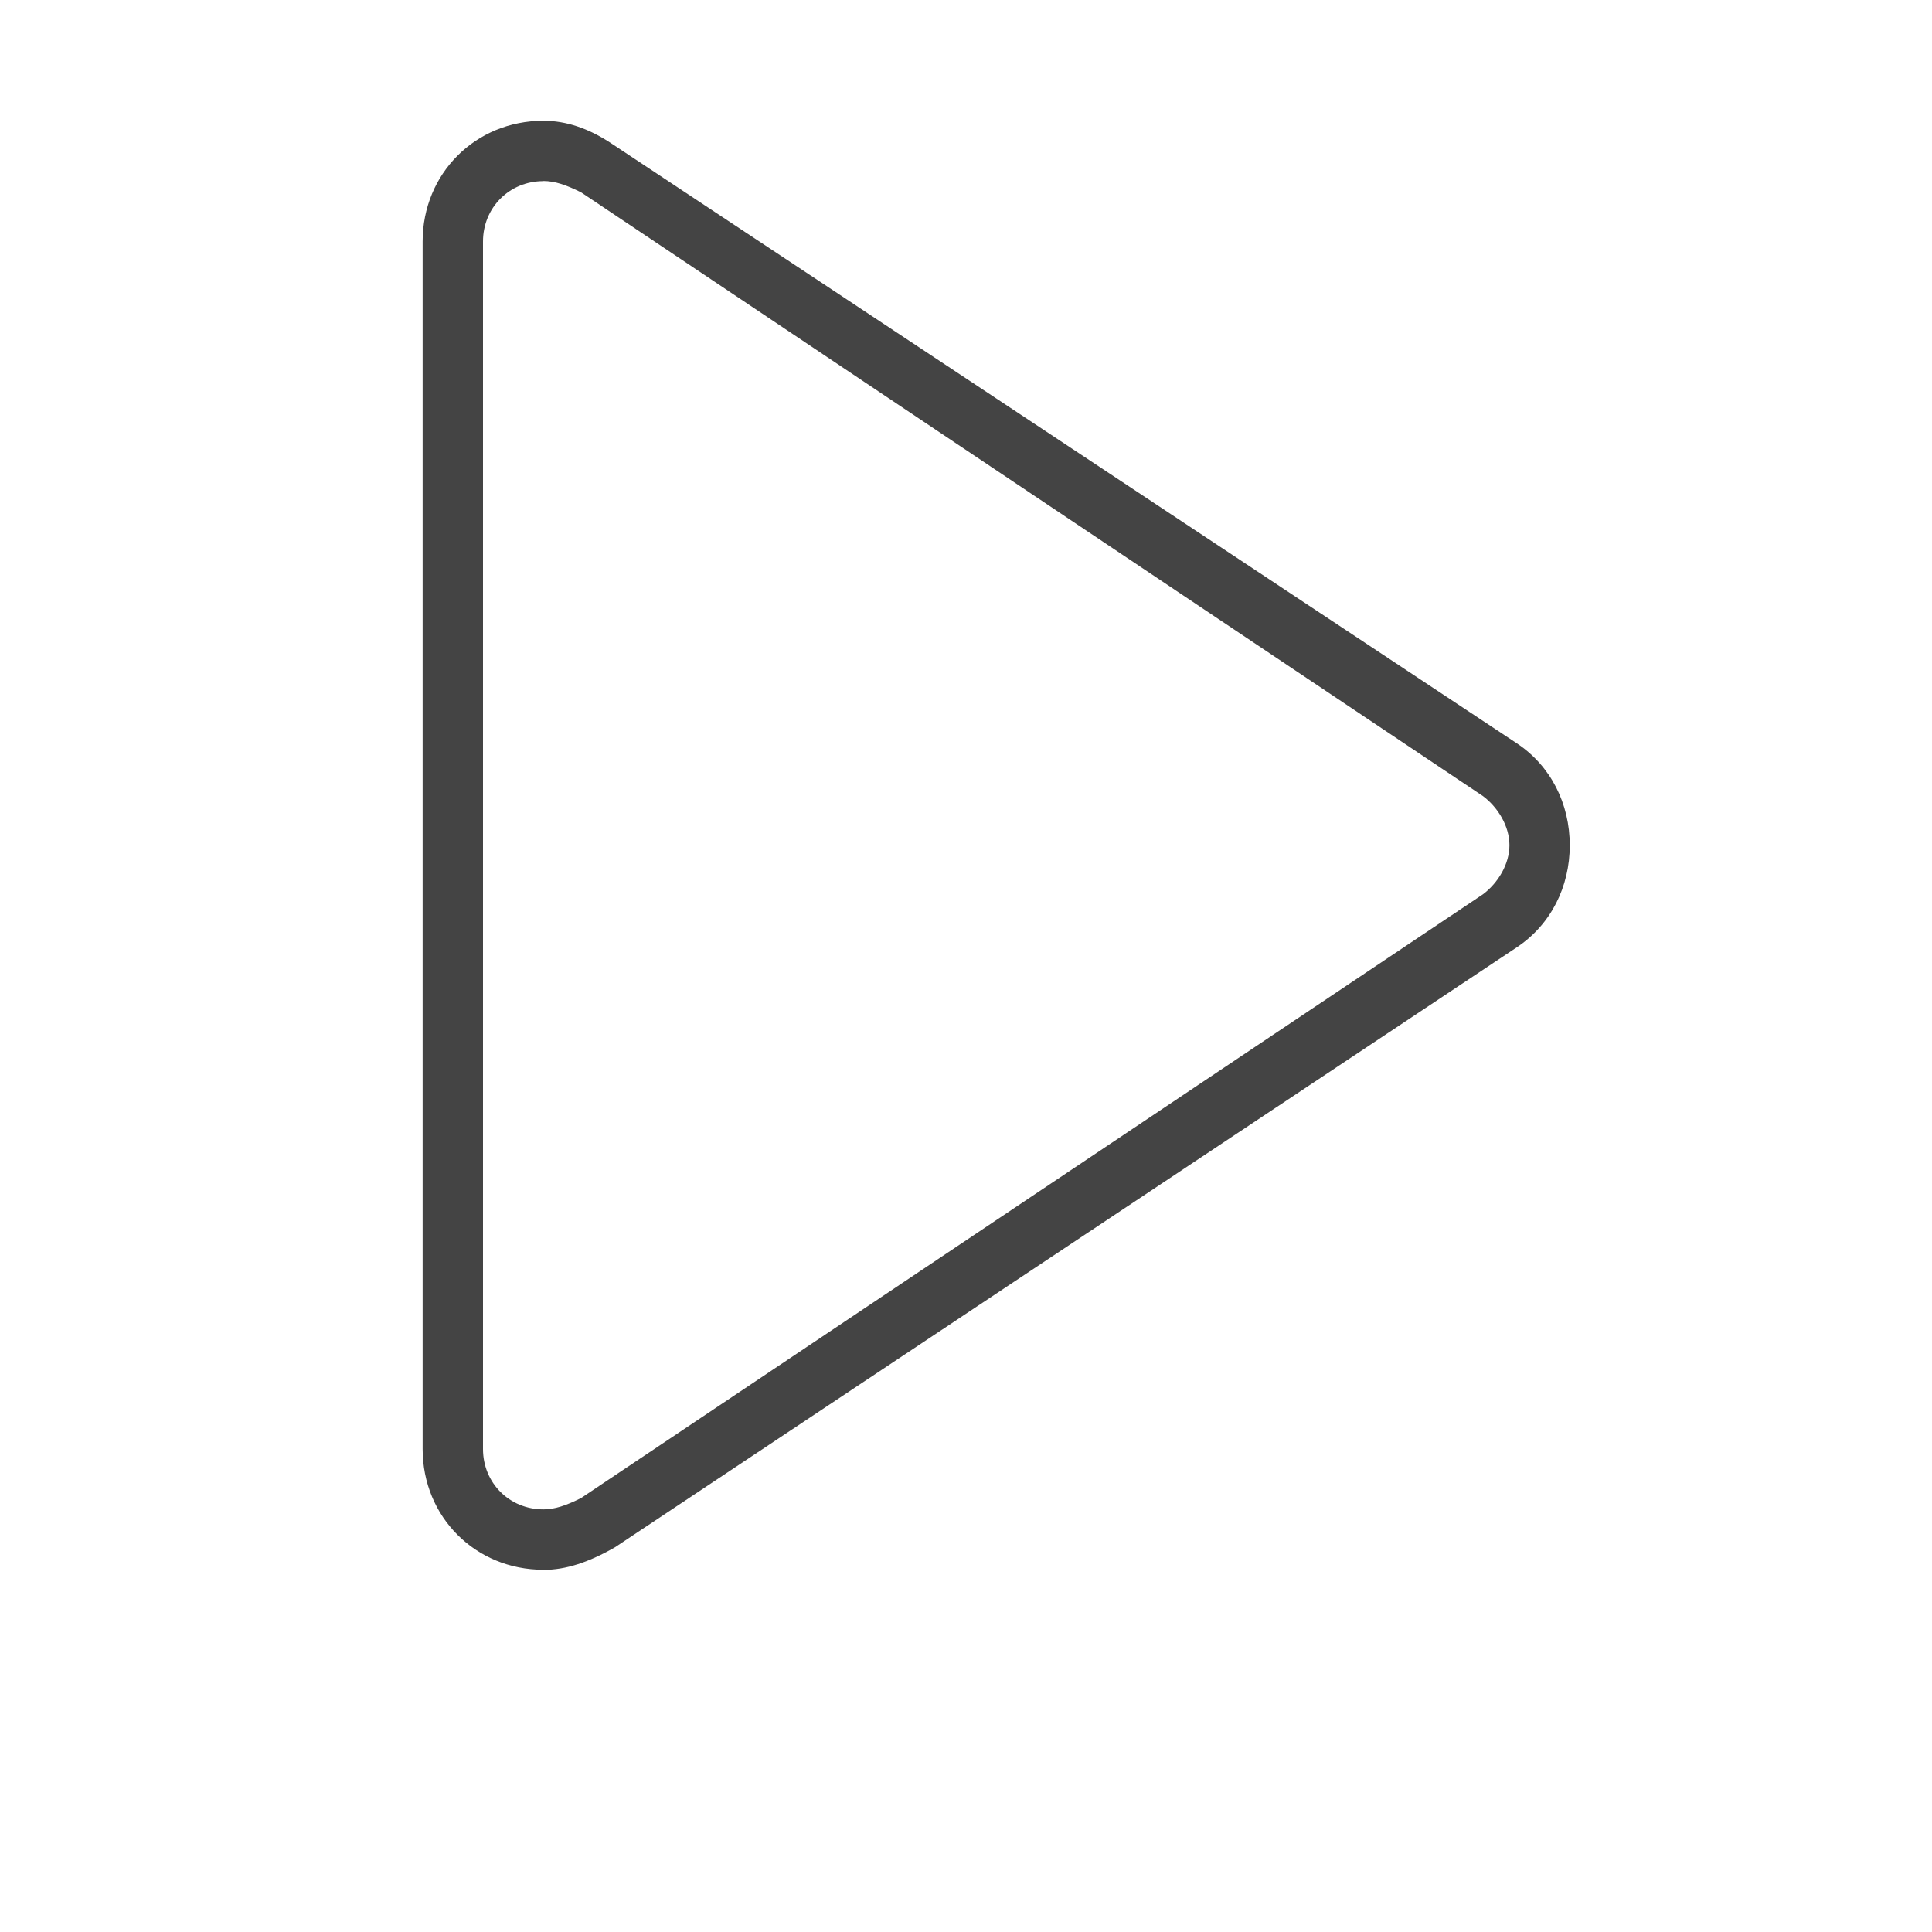 <?xml version="1.0" encoding="utf-8"?>
<!-- Generated by IcoMoon.io -->
<!DOCTYPE svg PUBLIC "-//W3C//DTD SVG 1.1//EN" "http://www.w3.org/Graphics/SVG/1.1/DTD/svg11.dtd">
<svg version="1.1" xmlns="http://www.w3.org/2000/svg" xmlns:xlink="http://www.w3.org/1999/xlink" width="32" height="32" viewBox="0 0 32 32">
<path fill="#444444" d="M9 26c-1.125 0-2-0.875-2-2v-20c0-1.125 0.875-2 2-2 0.375 0 0.75 0.125 1.125 0.375l15 9.938c0.563 0.375 0.875 1 0.875 1.688s-0.313 1.313-0.875 1.688l-14.938 9.938c-0.438 0.25-0.813 0.375-1.188 0.375zM9 3c-0.563 0-1 0.438-1 1v20c0 0.563 0.438 1 1 1 0.188 0 0.375-0.063 0.625-0.188l14.938-10c0.25-0.188 0.438-0.5 0.438-0.813s-0.188-0.625-0.438-0.813l-14.938-10c-0.25-0.125-0.438-0.188-0.625-0.188z"></path>
</svg>

